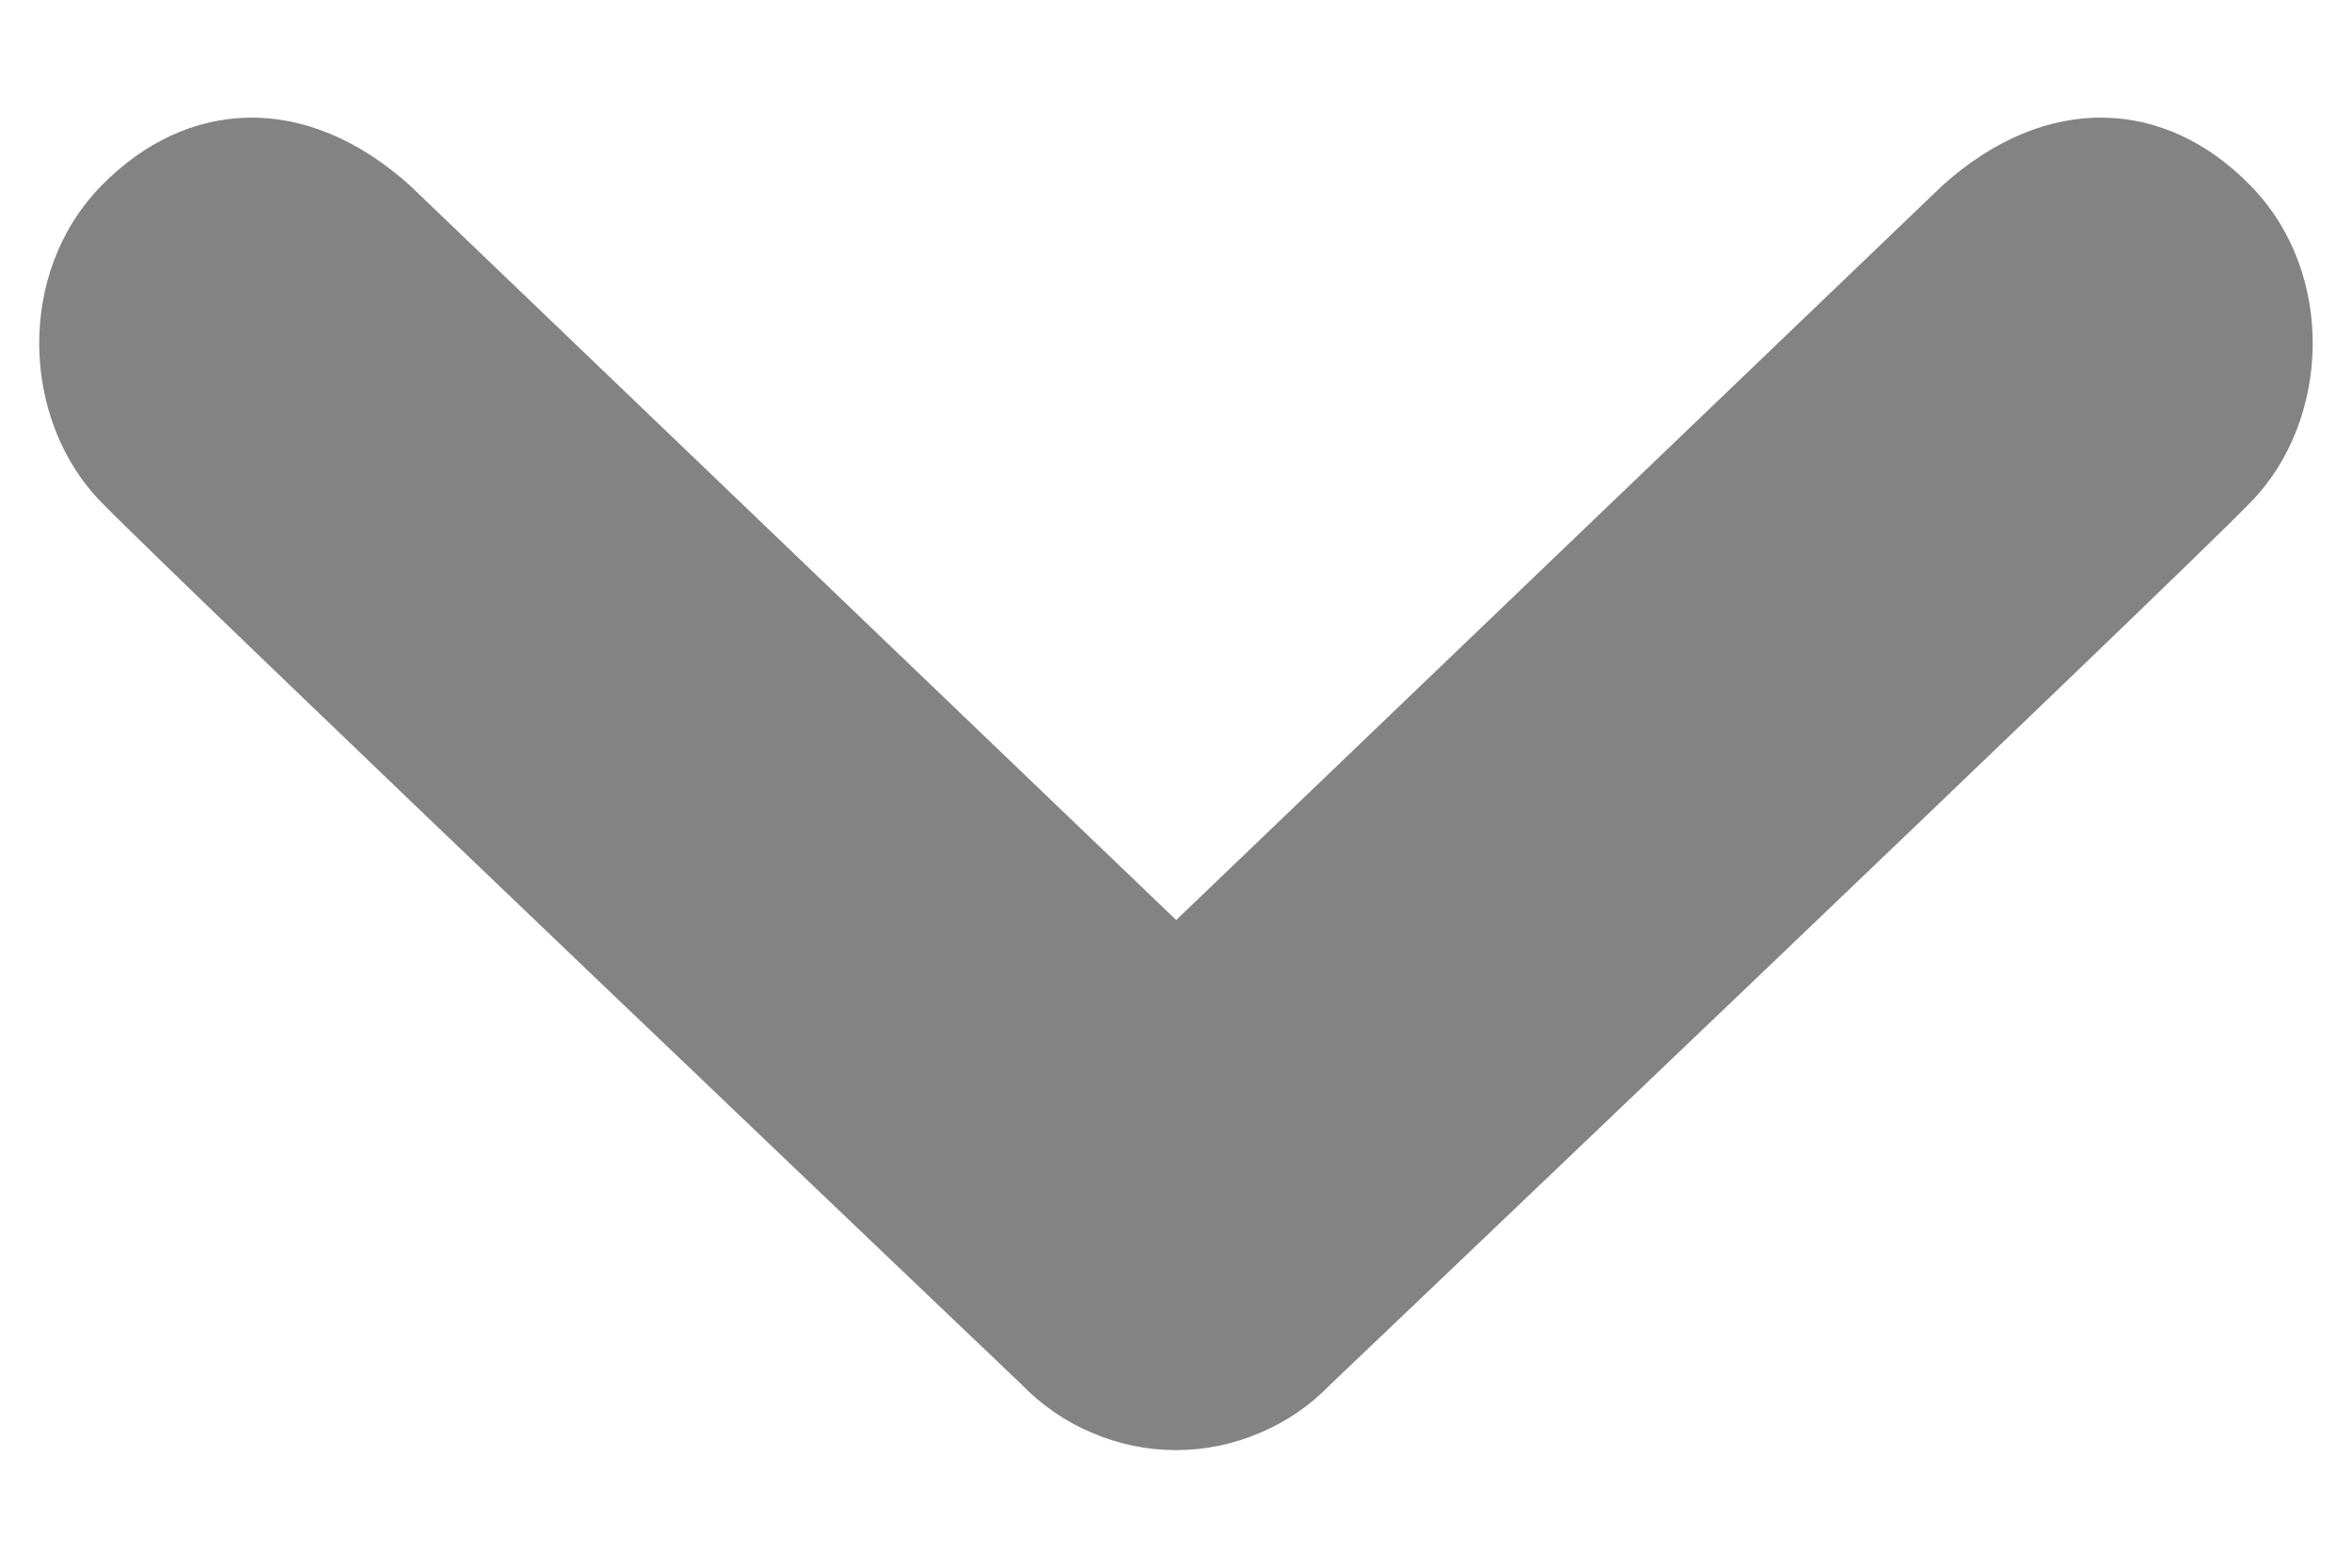 <svg width="12" height="8" viewBox="0 0 12 8" fill="none" xmlns="http://www.w3.org/2000/svg">
<path d="M0.517 0.948C0.953 0.502 1.56 0.467 2.093 0.948L6.001 4.695L9.909 0.948C10.442 0.467 11.05 0.502 11.483 0.948C11.919 1.393 11.891 2.145 11.483 2.563C11.077 2.981 6.788 7.065 6.788 7.065C6.686 7.171 6.564 7.255 6.428 7.312C6.293 7.37 6.147 7.4 6 7.4C5.853 7.4 5.707 7.37 5.572 7.312C5.437 7.255 5.314 7.171 5.212 7.065C5.212 7.065 0.925 2.981 0.517 2.563C0.108 2.145 0.081 1.393 0.517 0.948Z" fill="#838383"/>
</svg>
